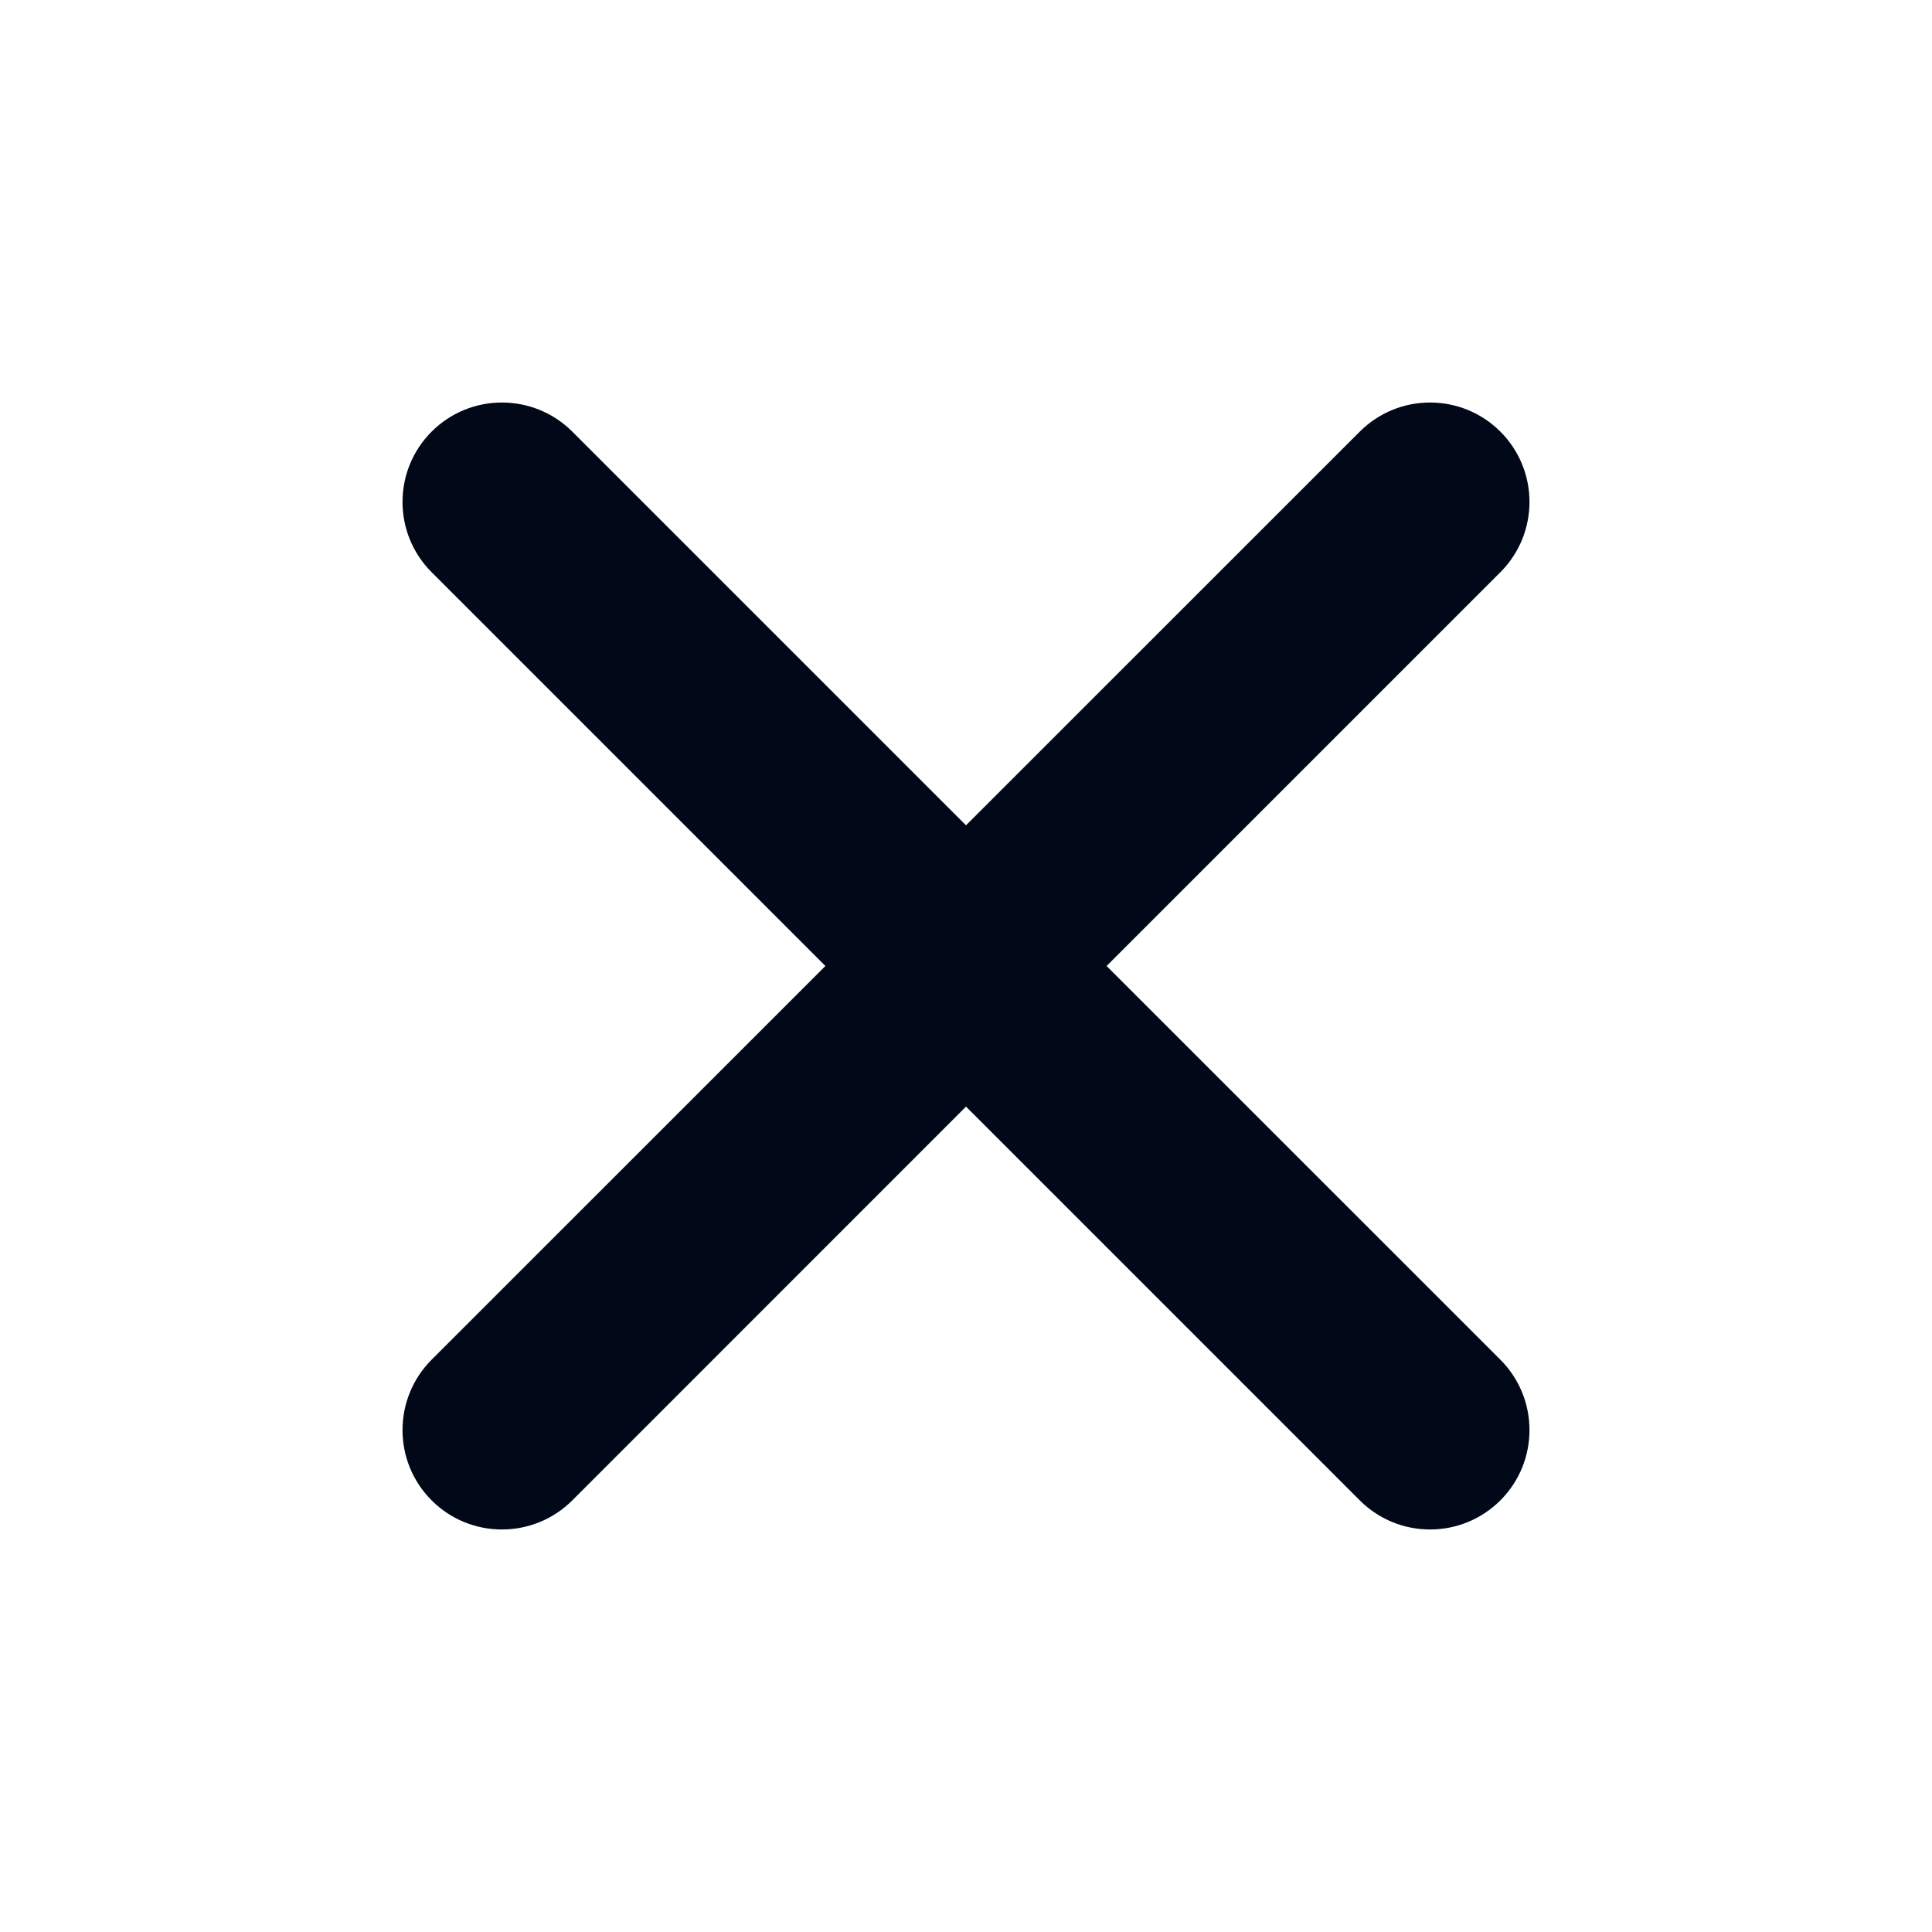 <svg width="22" height="22" viewBox="0 0 22 22" fill="none" xmlns="http://www.w3.org/2000/svg">
<path fill-rule="evenodd" clip-rule="evenodd" d="M15.484 4.915C15.926 4.473 16.643 4.473 17.085 4.915C17.527 5.357 17.527 6.074 17.085 6.516L12.601 11L17.085 15.483C17.527 15.926 17.527 16.643 17.085 17.085C16.643 17.527 15.926 17.527 15.484 17.085L11 12.601L6.517 17.085C6.074 17.527 5.357 17.527 4.915 17.085C4.473 16.643 4.473 15.926 4.915 15.483L9.399 11L4.915 6.516C4.473 6.074 4.473 5.357 4.915 4.915C5.357 4.473 6.074 4.473 6.517 4.915L11 9.398L15.484 4.915Z" fill="#010918"/>
</svg>
